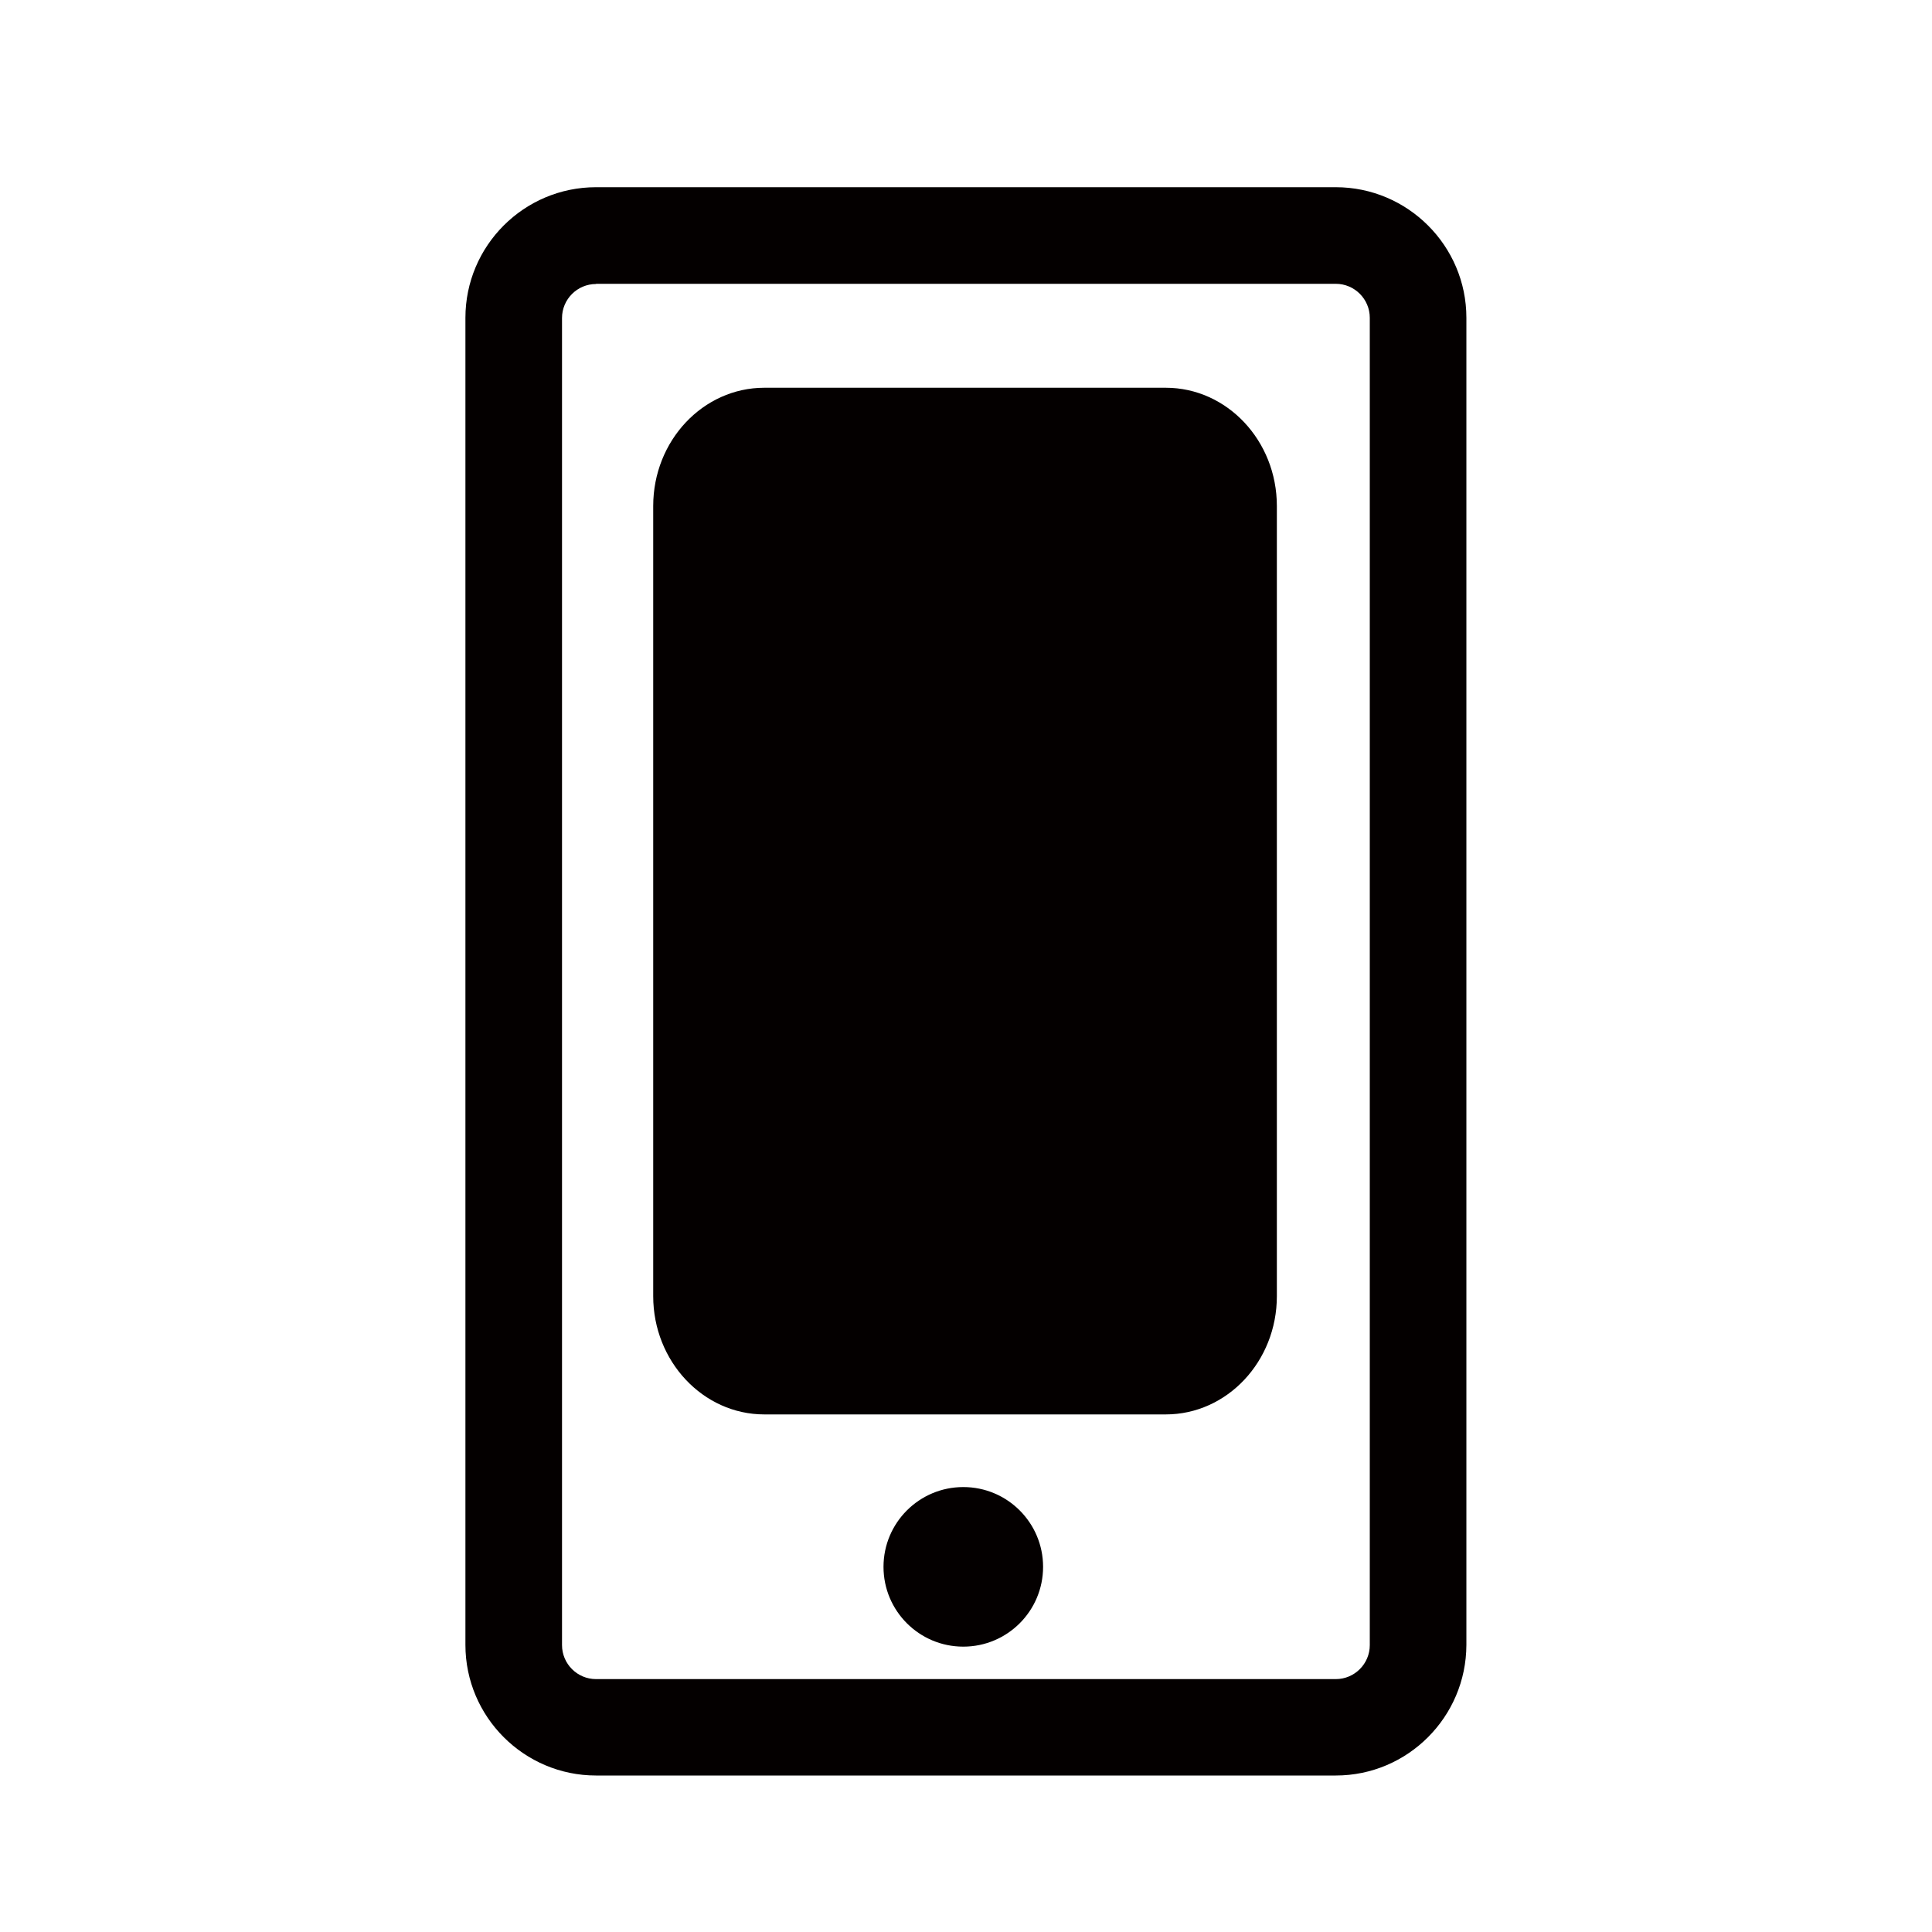 <?xml version="1.0" encoding="utf-8"?>
<!-- Generator: Adobe Illustrator 22.0.1, SVG Export Plug-In . SVG Version: 6.00 Build 0)  -->
<svg version="1.1" id="レイヤー_2" xmlns="http://www.w3.org/2000/svg" xmlns:xlink="http://www.w3.org/1999/xlink" x="0px"
	 y="0px" viewBox="0 0 1000 1000" style="enable-background:new 0 0 1000 1000;" xml:space="preserve">
<style type="text/css">
	.st0{fill:#040000;}
	.st1{fill:#070001;}
	.st2{fill:#231916;}
	.st3{fill-rule:evenodd;clip-rule:evenodd;fill:#070102;}
	.st4{fill:#050101;}
</style>
<g>
	<path class="st0" d="M691.4,919H308.5c-37.2,0-67.6-30.3-67.6-67.6V164.5c0-37.3,30.3-67.6,67.6-67.6h382.9
		c37.2,0,67.6,30.3,67.6,67.6v686.9C758.9,888.7,728.6,919,691.4,919z M308.5,147c-9.7,0-17.6,7.9-17.6,17.6v686.9
		c0,9.7,7.9,17.6,17.6,17.6h382.9c9.7,0,17.6-7.9,17.6-17.6V164.5c0-9.7-7.9-17.6-17.6-17.6H308.5z"/>
</g>
<g>
	<circle class="st0" cx="498.6" cy="811" r="41.3"/>
</g>
<path class="st0" d="M603.4,200.7H395.6c-31.7,0-57.5,27.4-57.5,61.2v409c0,33.7,25.8,61.2,57.5,61.2h207.8
	c31.7,0,57.5-27.4,57.5-61.2v-409C660.9,228.1,635.1,200.7,603.4,200.7z"/>
</svg>
